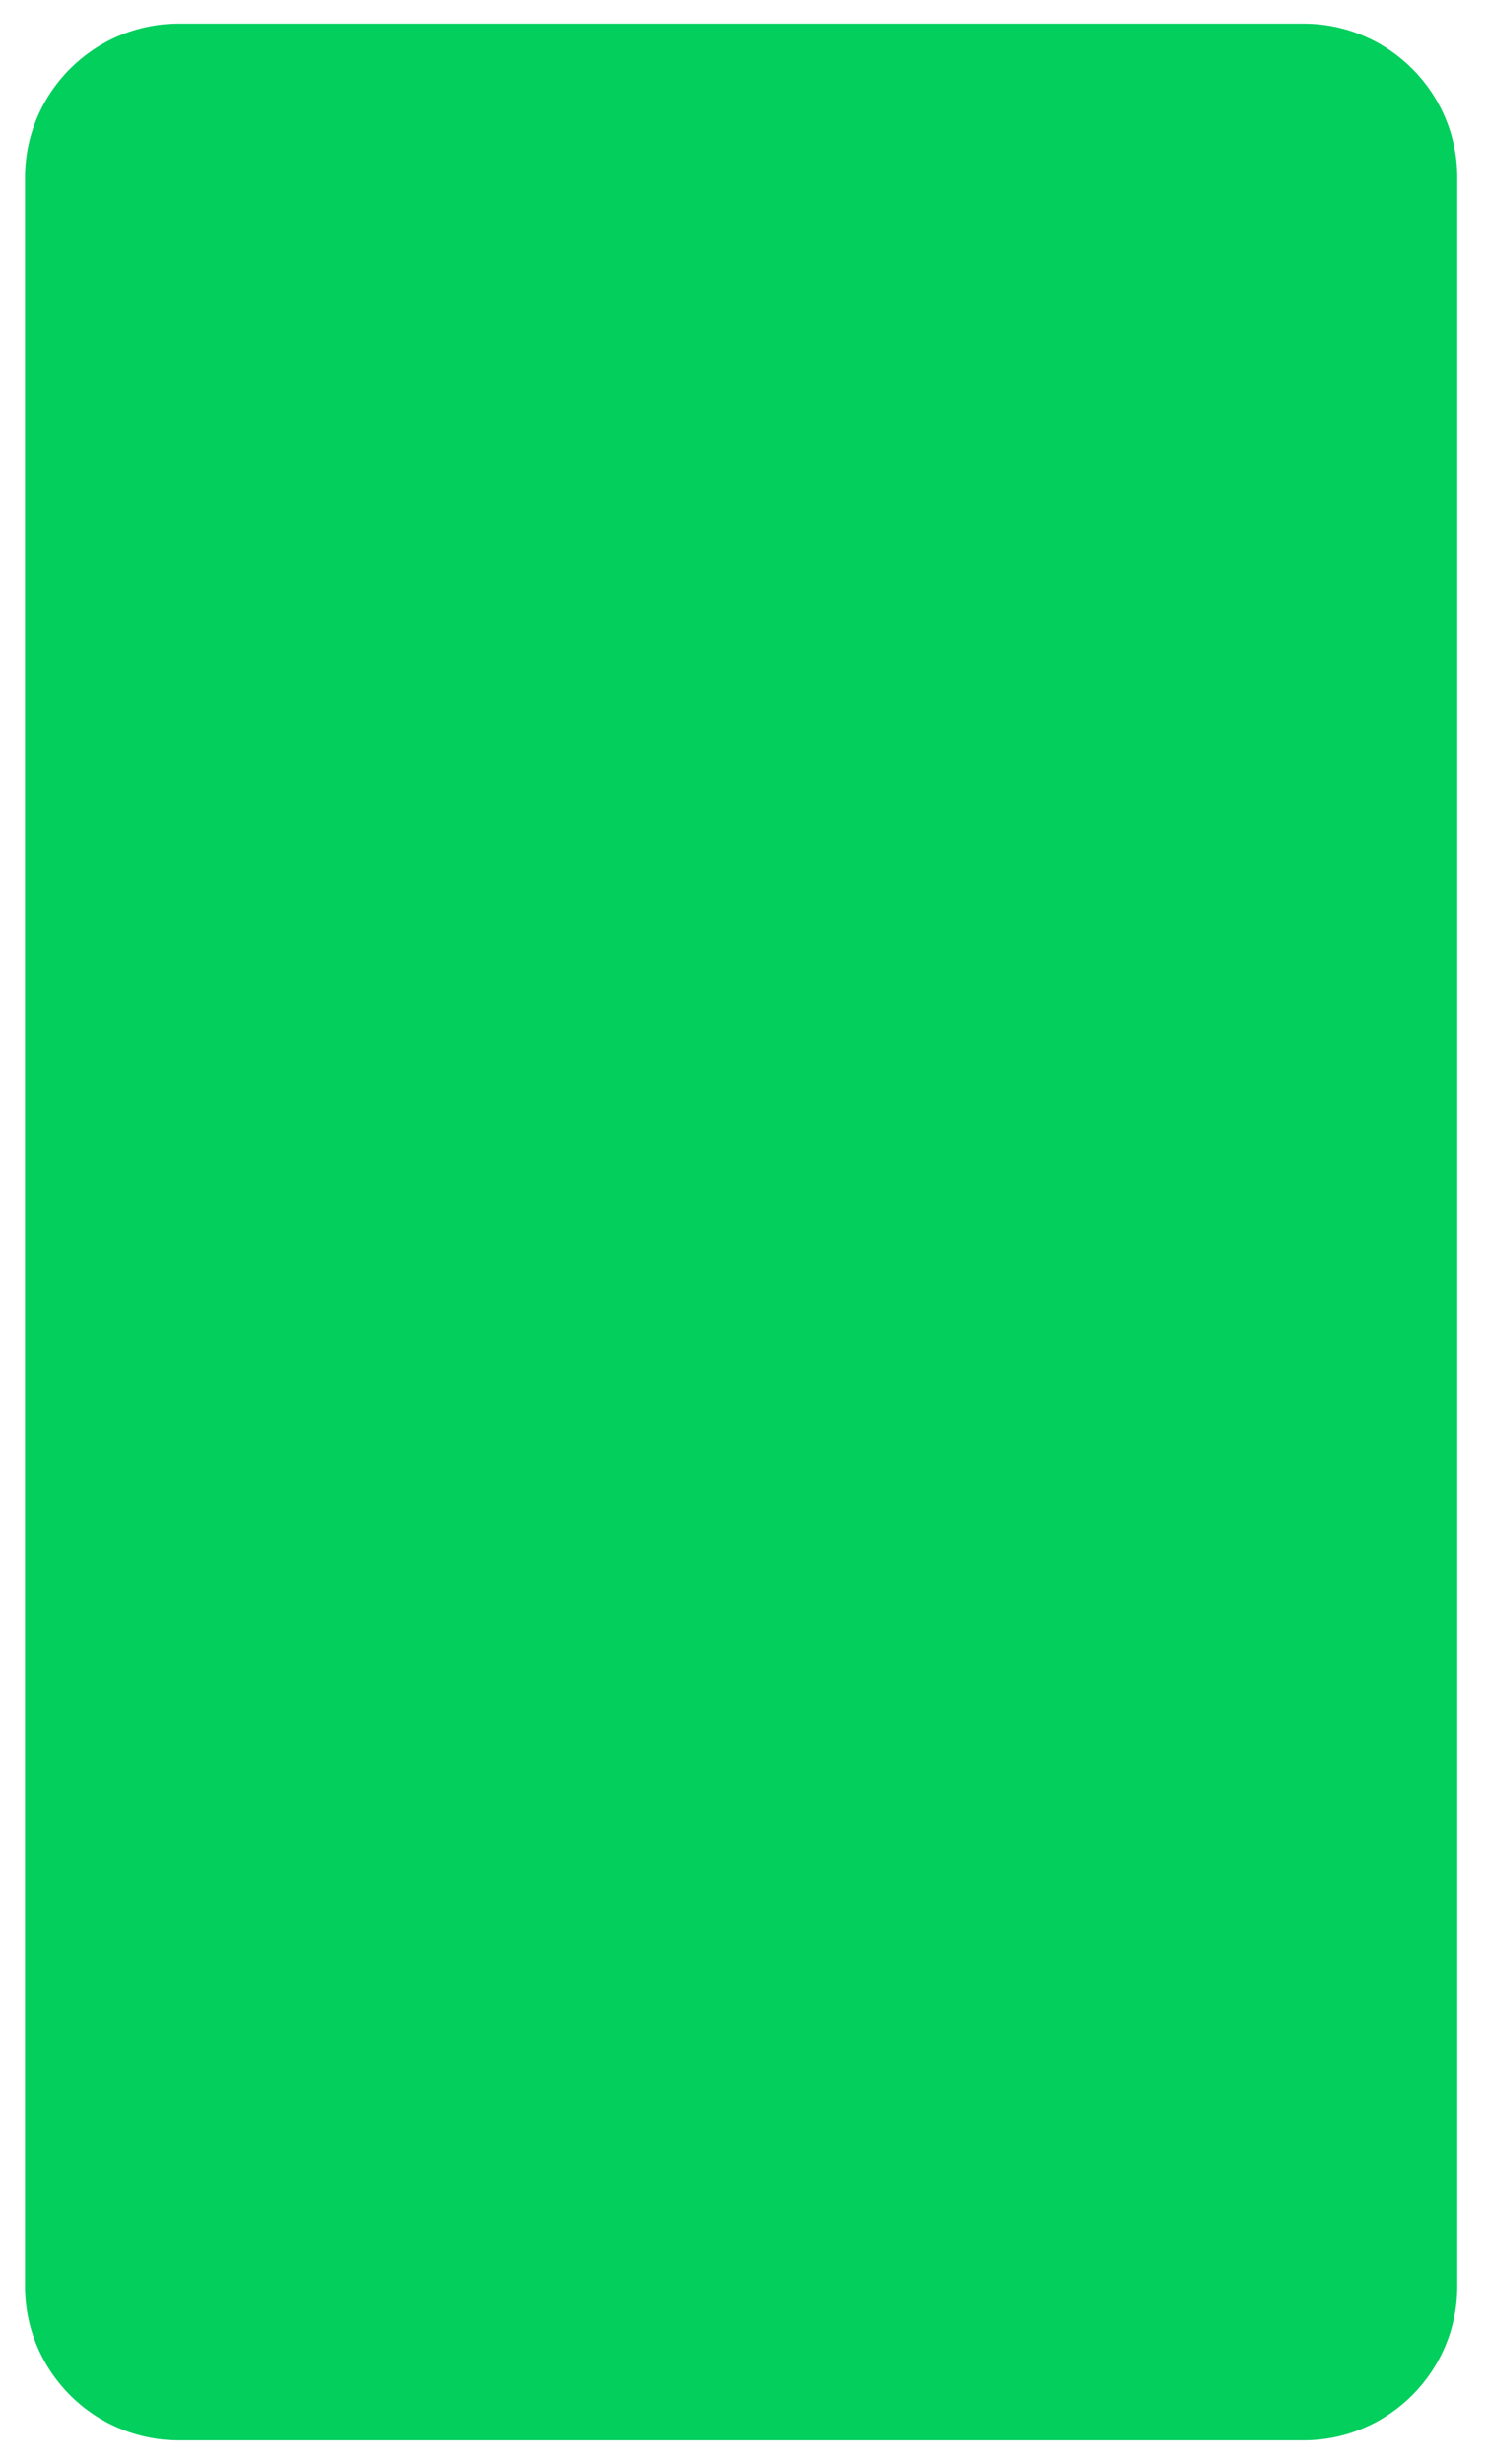 <svg width="145" height="240" viewBox="0 0 145 240" fill="none" xmlns="http://www.w3.org/2000/svg">
<g filter="url(#filter0_d_631_3131)">
<path d="M2.439 15.3C2.439 7.016 9.155 0.301 17.439 0.301H127.008C135.293 0.301 142.008 7.016 142.008 15.3V220.7C142.008 228.984 135.293 235.7 127.008 235.7H17.439C9.155 235.7 2.439 228.984 2.439 220.7V15.3Z" fill="#03CF5D"/>
</g>
<defs>
<filter id="filter0_d_631_3131" x="0.439" y="0.301" width="143.569" height="239.399" filterUnits="userSpaceOnUse" color-interpolation-filters="sRGB">
<feFlood flood-opacity="0" result="BackgroundImageFix"/>
<feColorMatrix in="SourceAlpha" type="matrix" values="0 0 0 0 0 0 0 0 0 0 0 0 0 0 0 0 0 0 127 0" result="hardAlpha"/>
<feOffset dy="2"/>
<feGaussianBlur stdDeviation="1"/>
<feComposite in2="hardAlpha" operator="out"/>
<feColorMatrix type="matrix" values="0 0 0 0 0 0 0 0 0 0 0 0 0 0 0 0 0 0 0.25 0"/>
<feBlend mode="normal" in2="BackgroundImageFix" result="effect1_dropShadow_631_3131"/>
<feBlend mode="normal" in="SourceGraphic" in2="effect1_dropShadow_631_3131" result="shape"/>
</filter>
</defs>
</svg>
